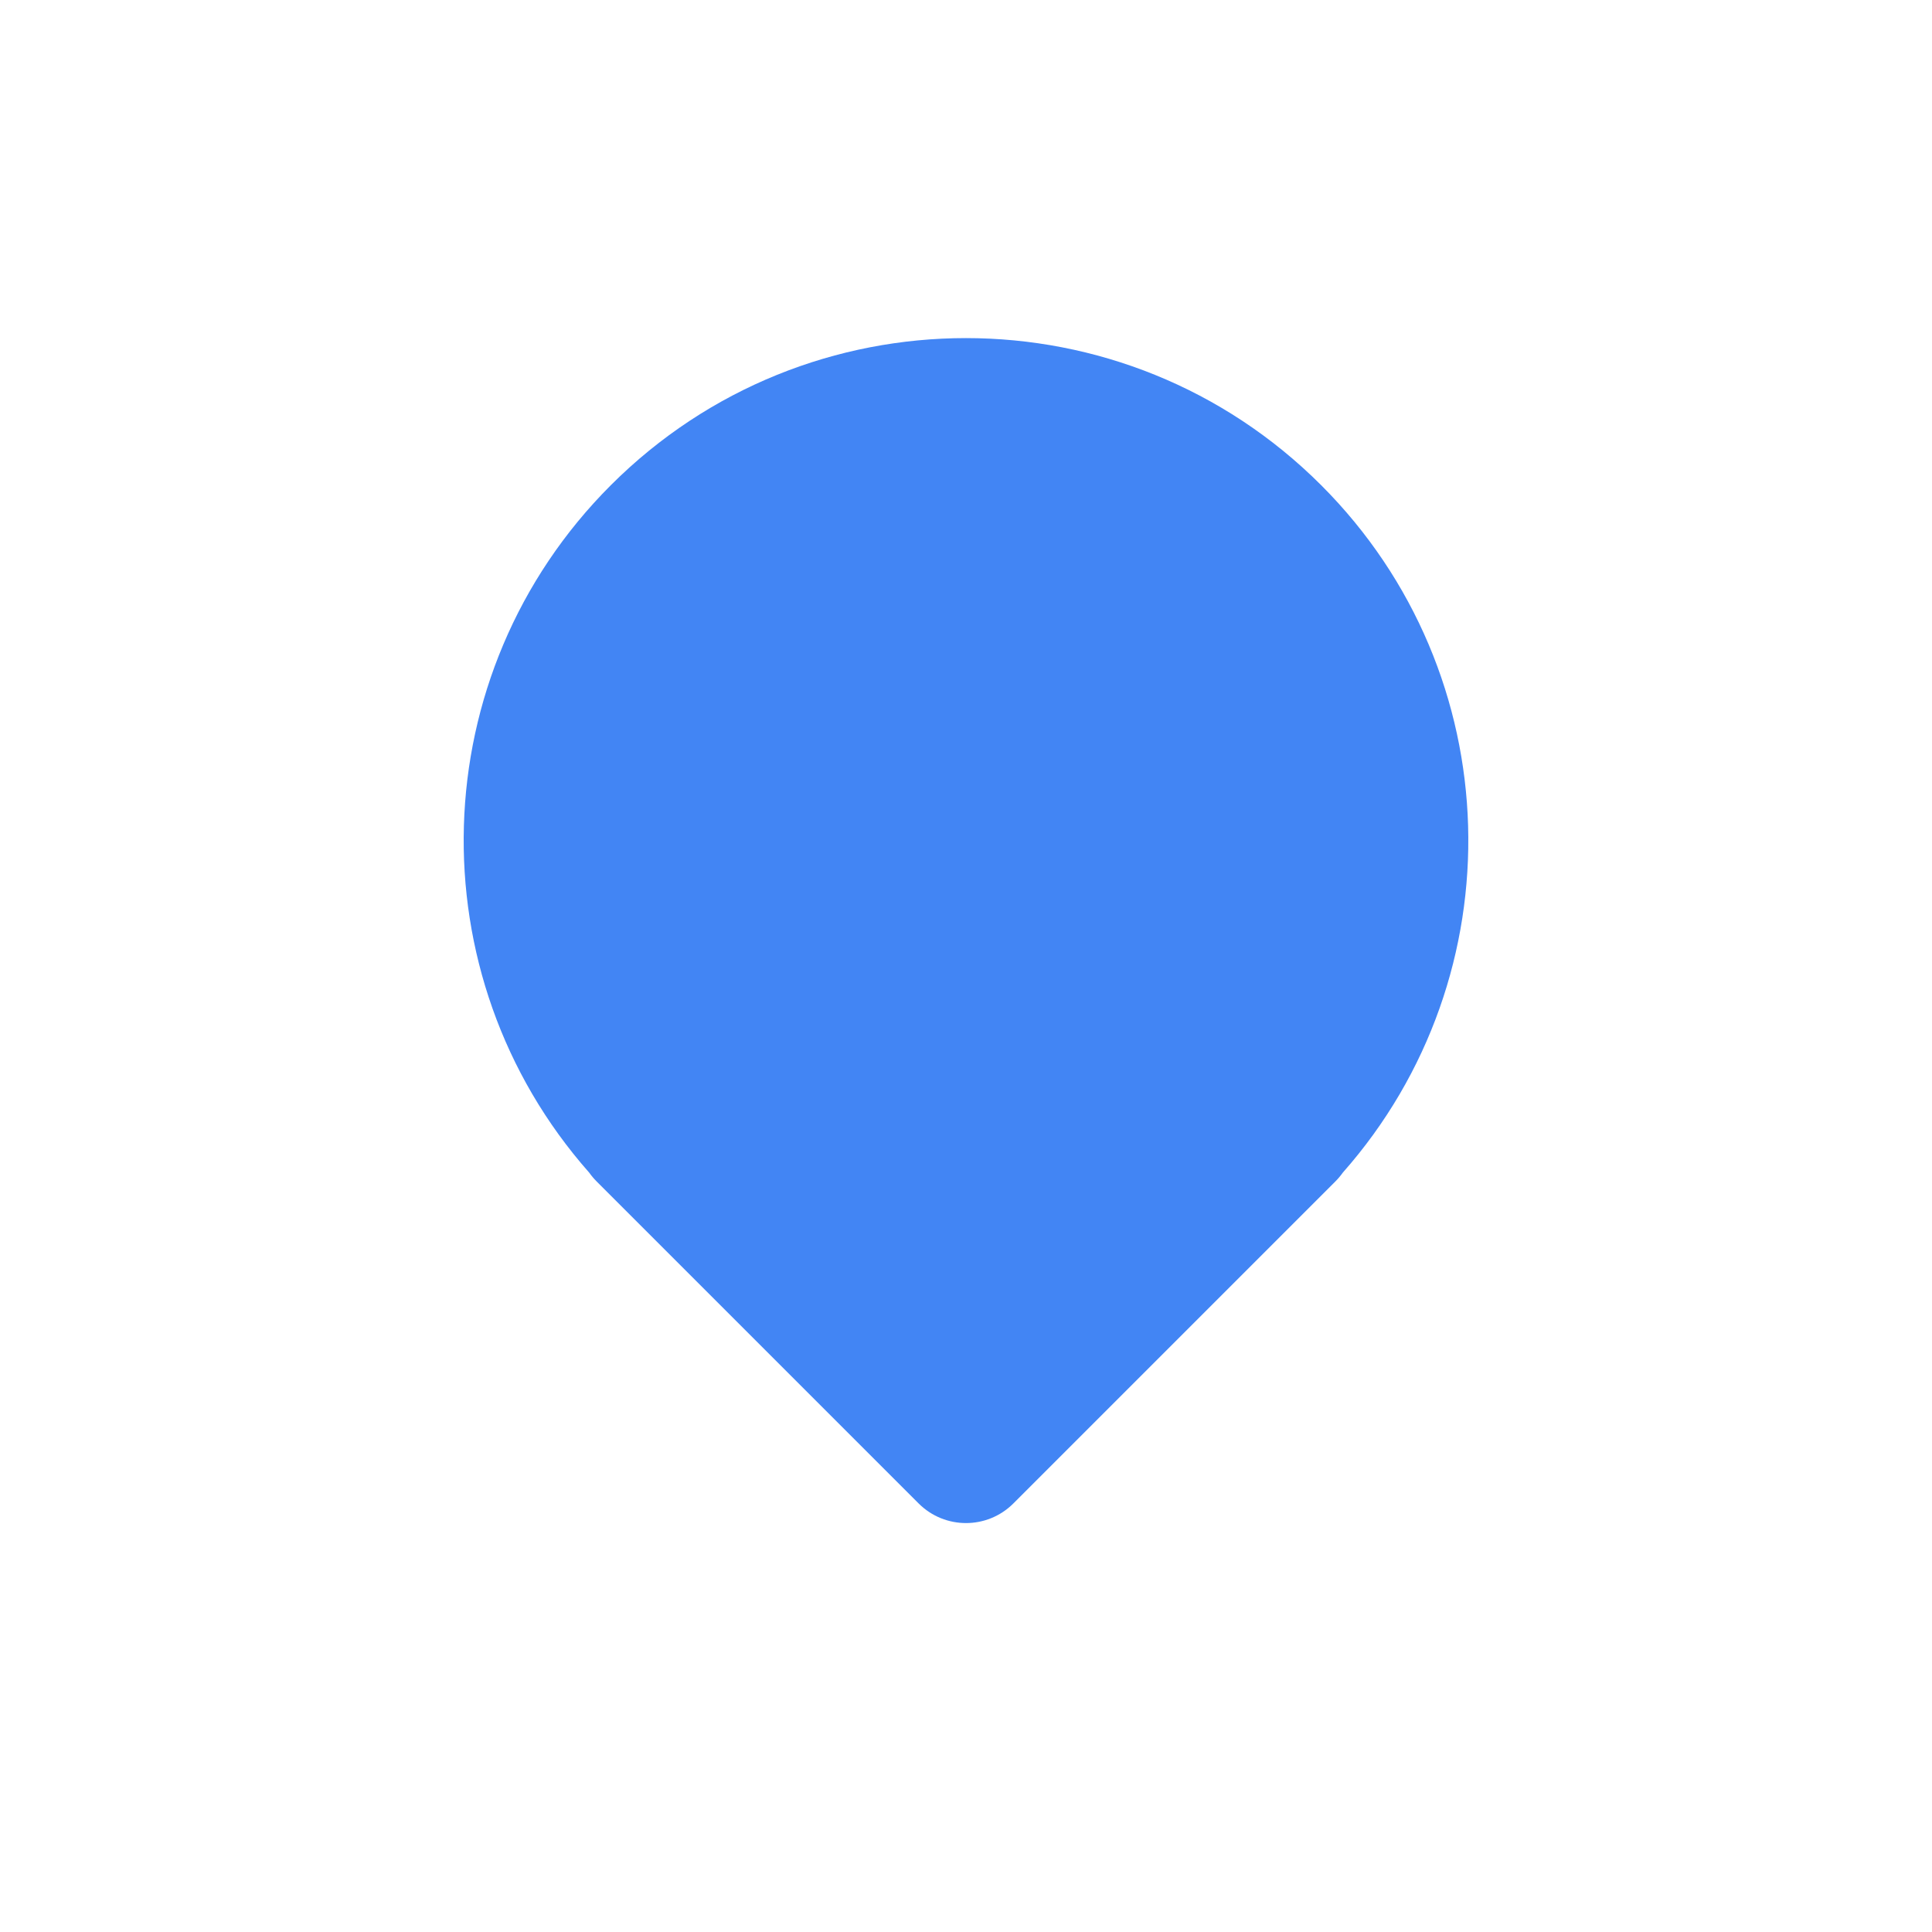 <svg
  width="200"
  height="200"
  viewBox="0 0 200 200"
  fill="none"
  xmlns="http://www.w3.org/2000/svg"
>
<g clip-path="url(#clip0)">
<g opacity="0.01">
<path opacity="0.01" d="M200 0H0V200H200V0Z" fill="white" />
</g>
<g filter="url(#filter0_d)">
<path
        d="M92.929 185.995C96.834 189.9 103.166 189.9 107.071 185.995L155.154 137.912C155.566 137.5 155.935 137.061 156.26 136.601C182.28 107.144 181.204 62.138 153.033 33.967C123.744 4.678 76.256 4.678 46.967 33.967C18.796 62.138 17.72 107.144 43.74 136.601C44.065 137.061 44.434 137.5 44.846 137.912L92.929 185.995Z"
        fill="white"
      />
</g>
<path
      d="M95.097 155.637C97.805 158.344 102.195 158.344 104.903 155.637L138.24 122.299C138.526 122.013 138.781 121.709 139.007 121.39C157.047 100.967 156.301 69.762 136.77 50.23C116.462 29.923 83.538 29.923 63.23 50.23C43.699 69.762 42.953 100.967 60.993 121.39C61.219 121.709 61.474 122.013 61.76 122.299L95.097 155.637Z"
      fill="#4285F4"
    />
</g>
<defs>
<filter
      id="filter0_d"
      x="13"
      y="2"
      width="174"
      height="200.924"
      filterUnits="userSpaceOnUse"
      color-interpolation-filters="sRGB"
    >
<feFlood flood-opacity="0" result="BackgroundImageFix" />
<feColorMatrix
        in="SourceAlpha"
        type="matrix"
        values="0 0 0 0 0 0 0 0 0 0 0 0 0 0 0 0 0 0 127 0"
      />
<feMorphology
        radius="2"
        operator="dilate"
        in="SourceAlpha"
        result="effect1_dropShadow"
      />
<feOffset dy="2" />
<feGaussianBlur stdDeviation="5" />
<feColorMatrix
        type="matrix"
        values="0 0 0 0 0 0 0 0 0 0 0 0 0 0 0 0 0 0 0.25 0"
      />
<feBlend mode="normal" in2="BackgroundImageFix" result="effect1_dropShadow" />
<feBlend
        mode="normal"
        in="SourceGraphic"
        in2="effect1_dropShadow"
        result="shape"
      />
</filter>
<clipPath id="clip0">
<rect width="200" height="200" fill="white" />
</clipPath>
</defs>
</svg>
